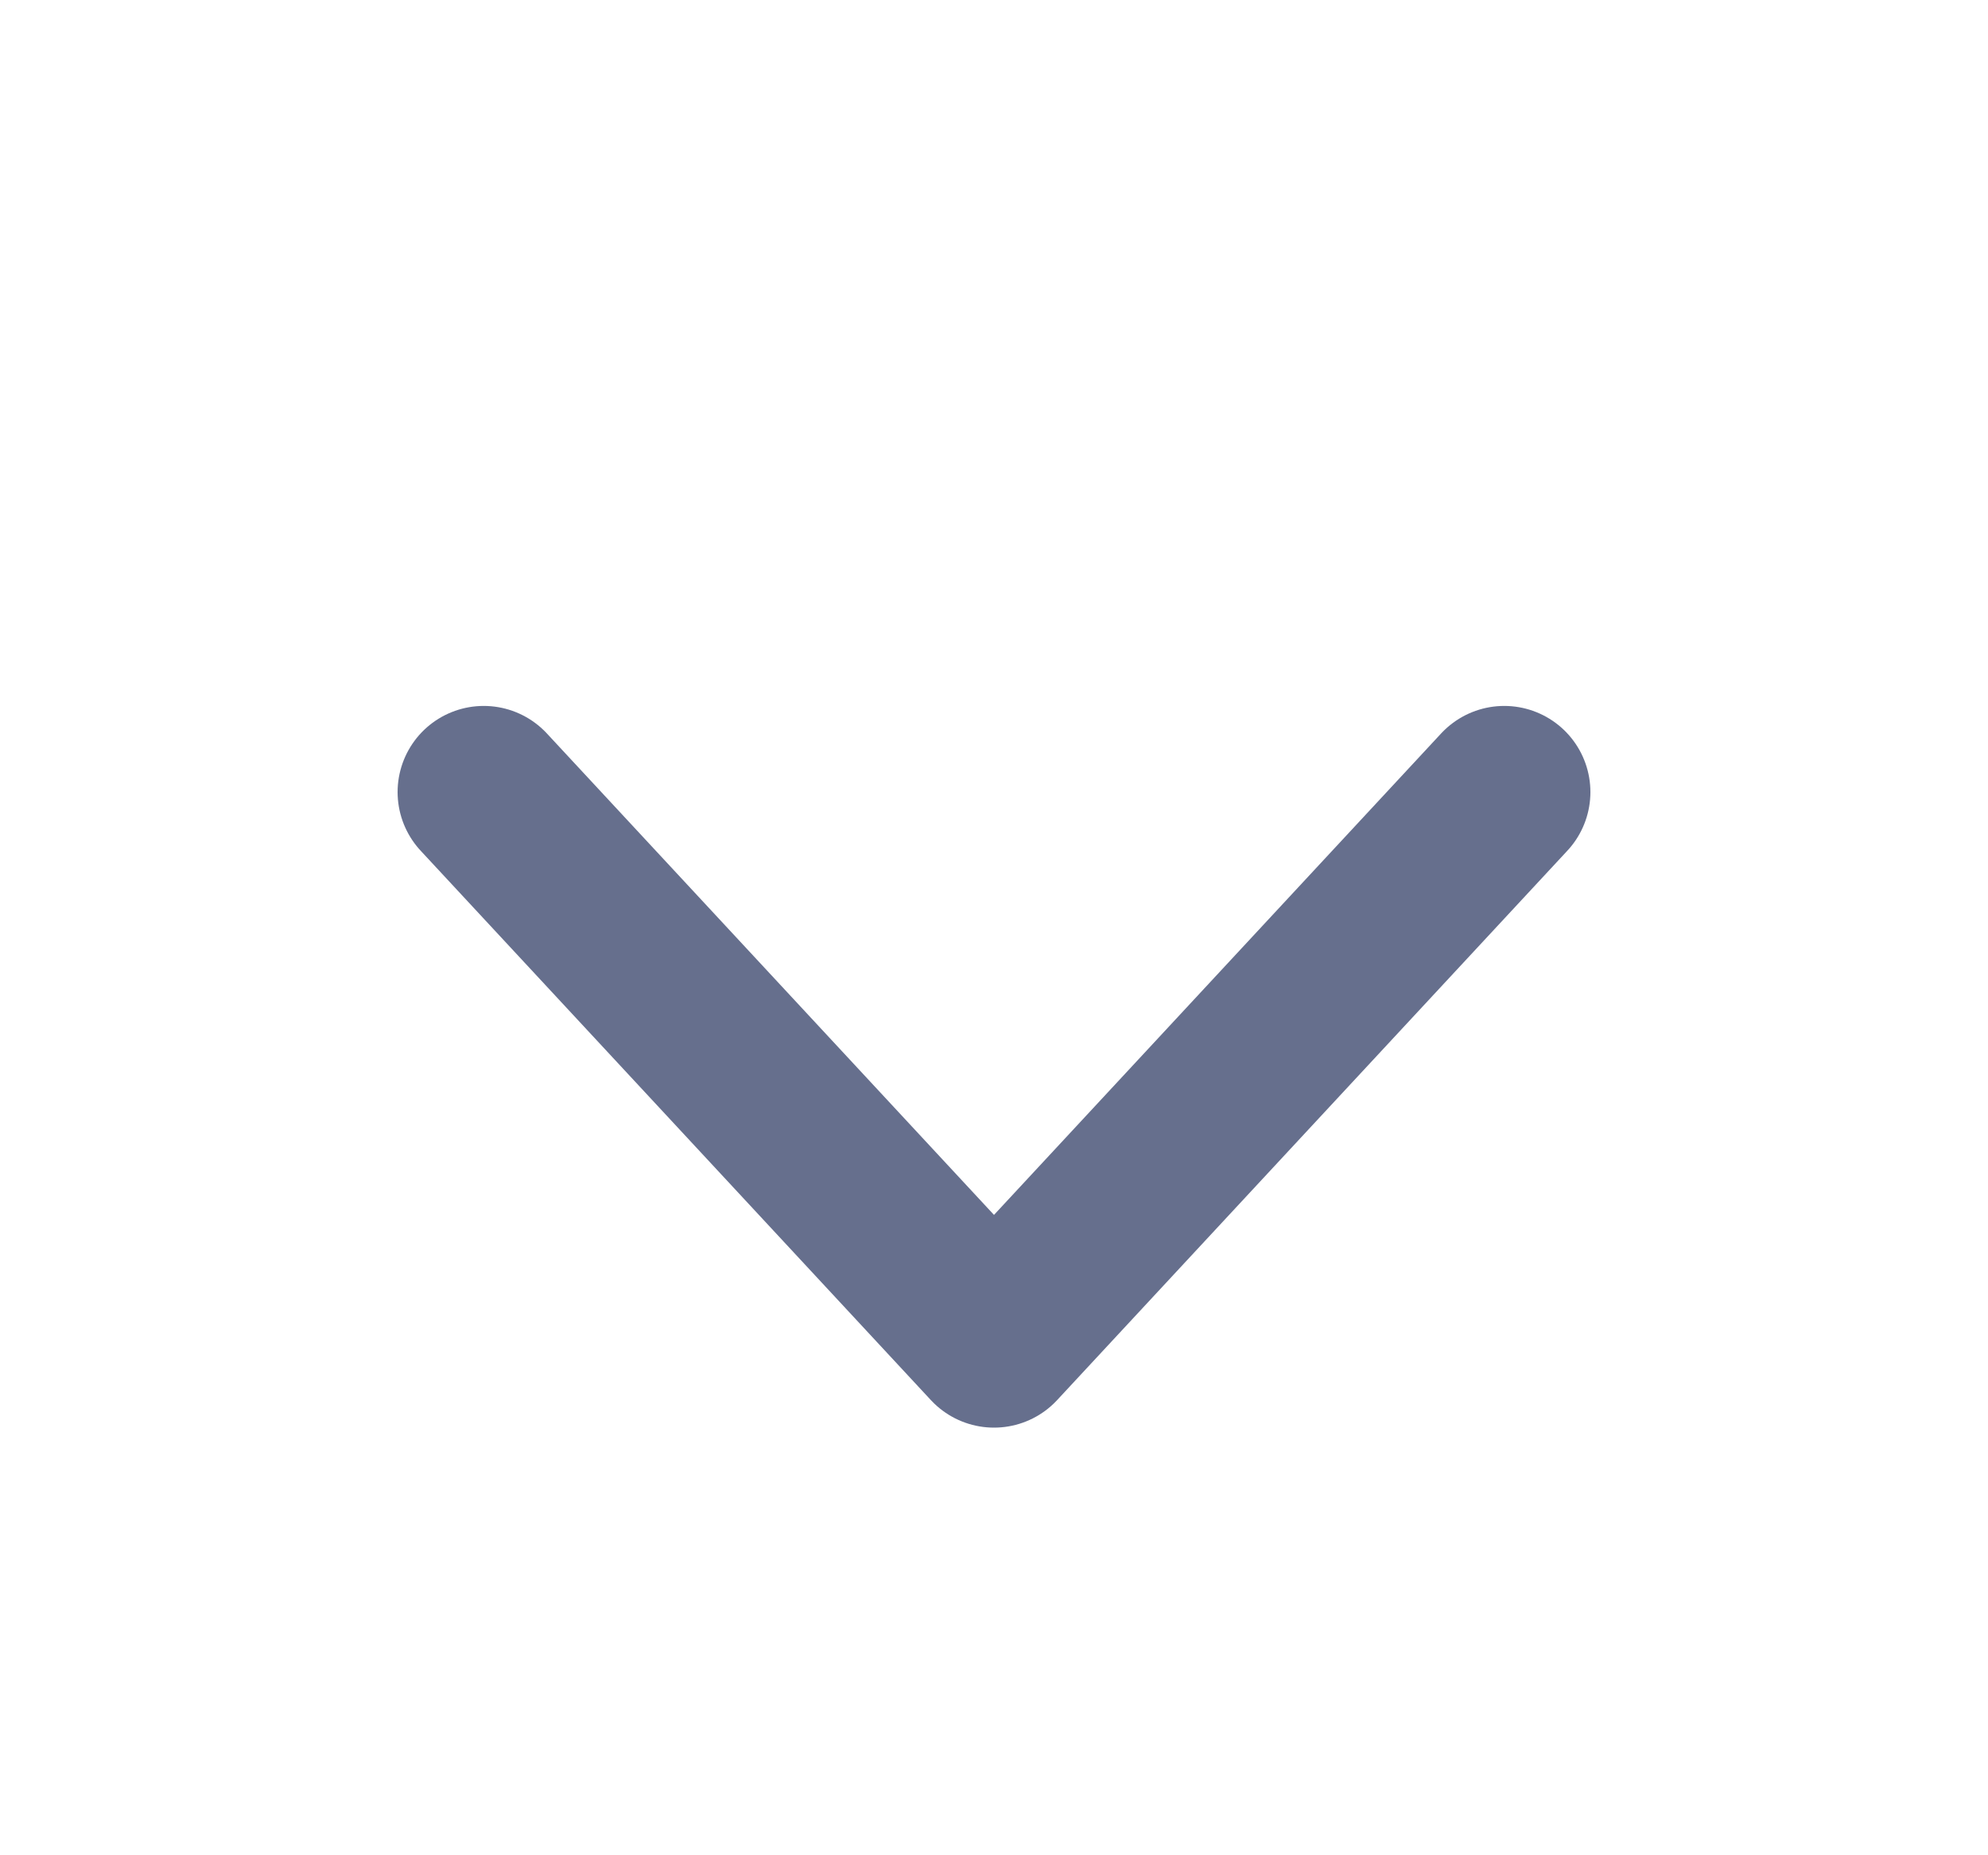 <svg width="15" height="14" viewBox="0 0 15 14" fill="none" xmlns="http://www.w3.org/2000/svg">
<path d="M11.35 5.977L7.5 10.123L3.65 5.977" stroke="#666F8D" stroke-width="1.3" stroke-linecap="round" stroke-linejoin="round"/>
</svg>

